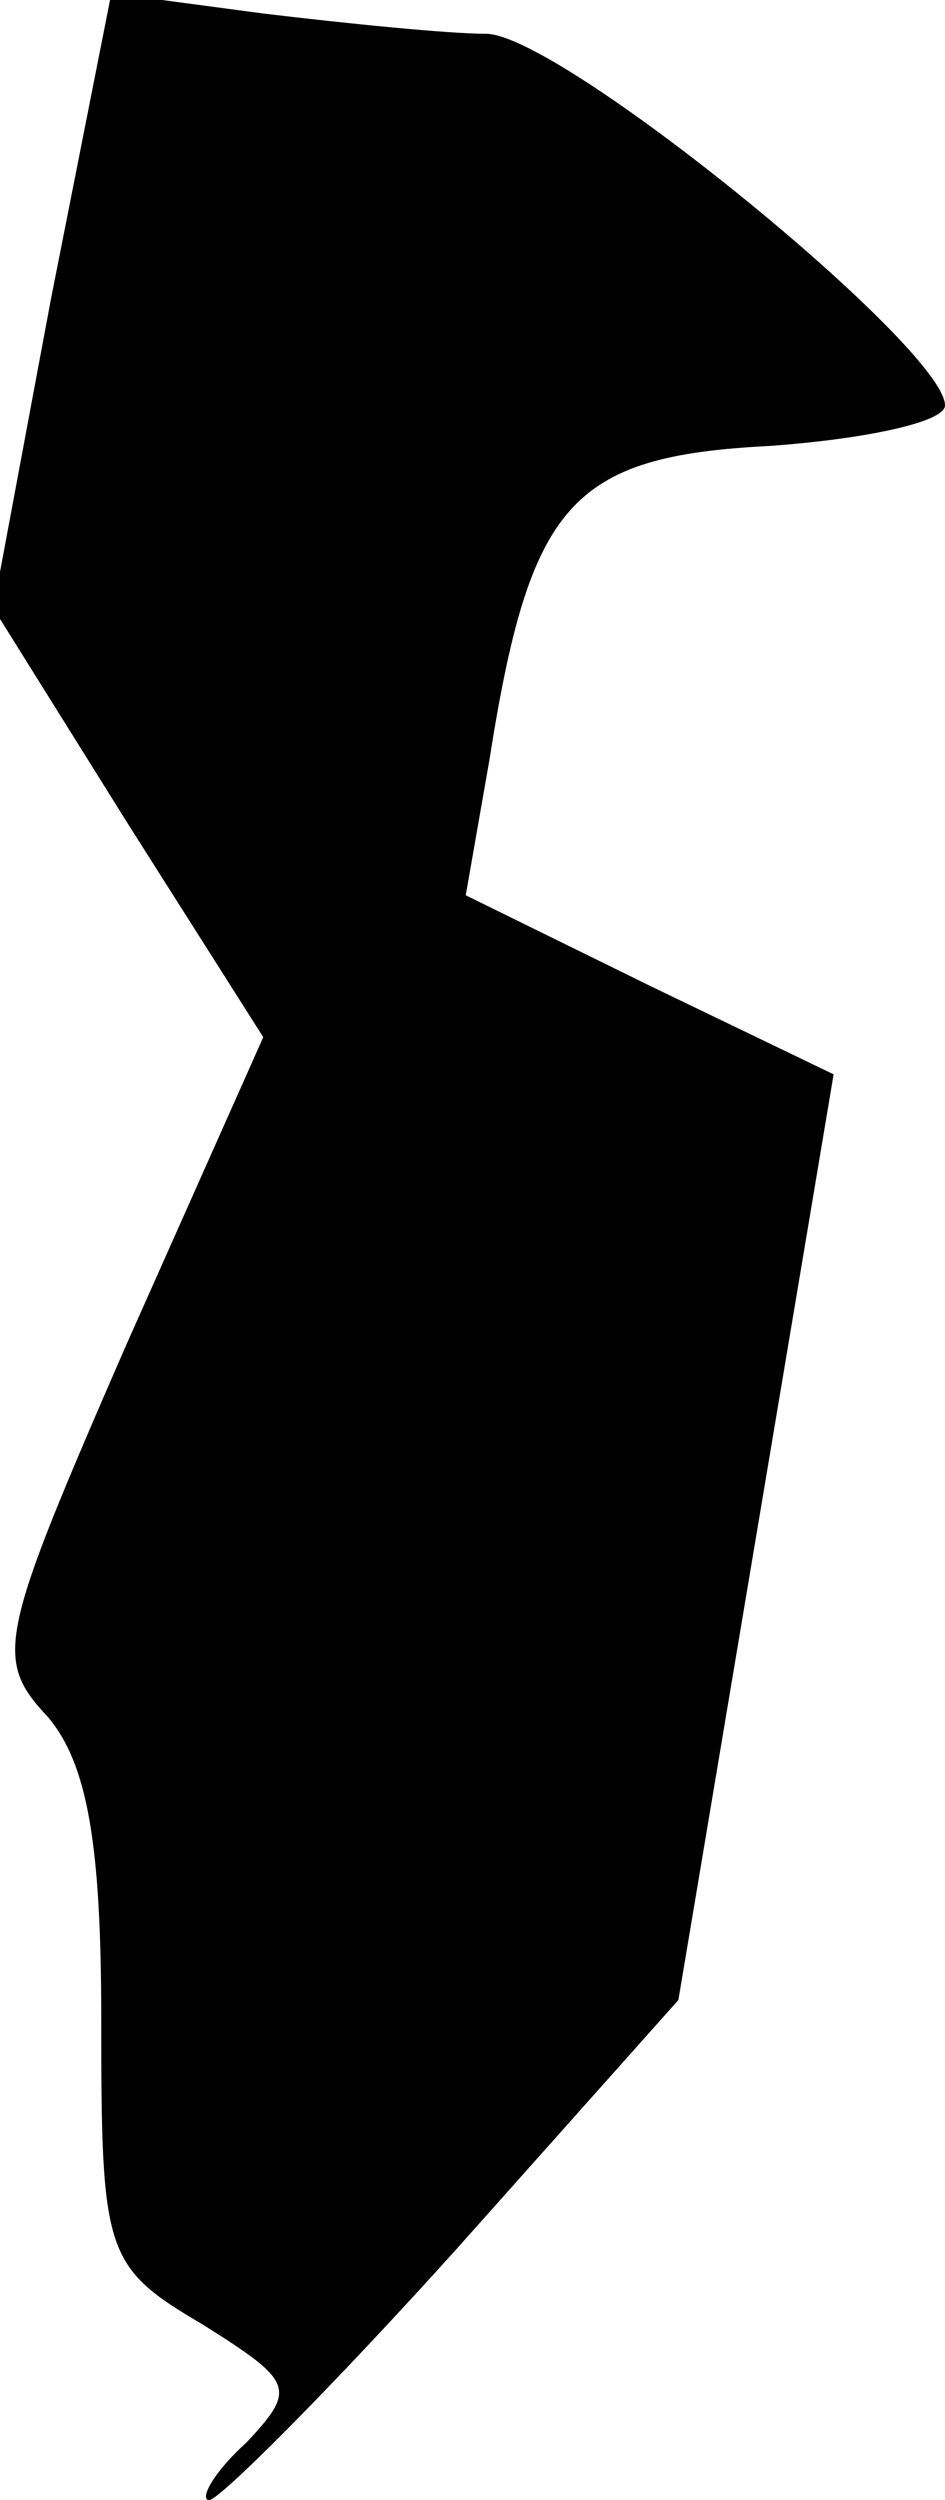 <?xml version="1.0" standalone="no"?>
<!DOCTYPE svg PUBLIC "-//W3C//DTD SVG 20010904//EN"
 "http://www.w3.org/TR/2001/REC-SVG-20010904/DTD/svg10.dtd">
<svg version="1.0" xmlns="http://www.w3.org/2000/svg"
 width="28pt" height="74pt" viewBox="0 0 28 74"
 preserveAspectRatio="xMidYMid meet">
<g transform="translate(0,74) scale(0.1,-0.1)"
fill="#000000" stroke="none">
<path fill="#000000" stroke="none" d="M15 651 l-17 -91 40 -64 40 -63 -41
-92 c-37 -85 -39 -92 -23 -109 12 -14 16 -38 16 -90 0 -69 1 -73 30 -90 27
-17 28 -19 13 -35 -10 -9 -14 -17 -11 -17 3 0 36 33 73 74 l66 74 23 137 23
137 -54 26 -55 27 7 40 c12 76 24 90 83 93 28 2 52 7 52 12 0 17 -114 110
-136 110 -11 0 -41 3 -66 6 l-45 6 -18 -91z"/>
</g>
</svg>
